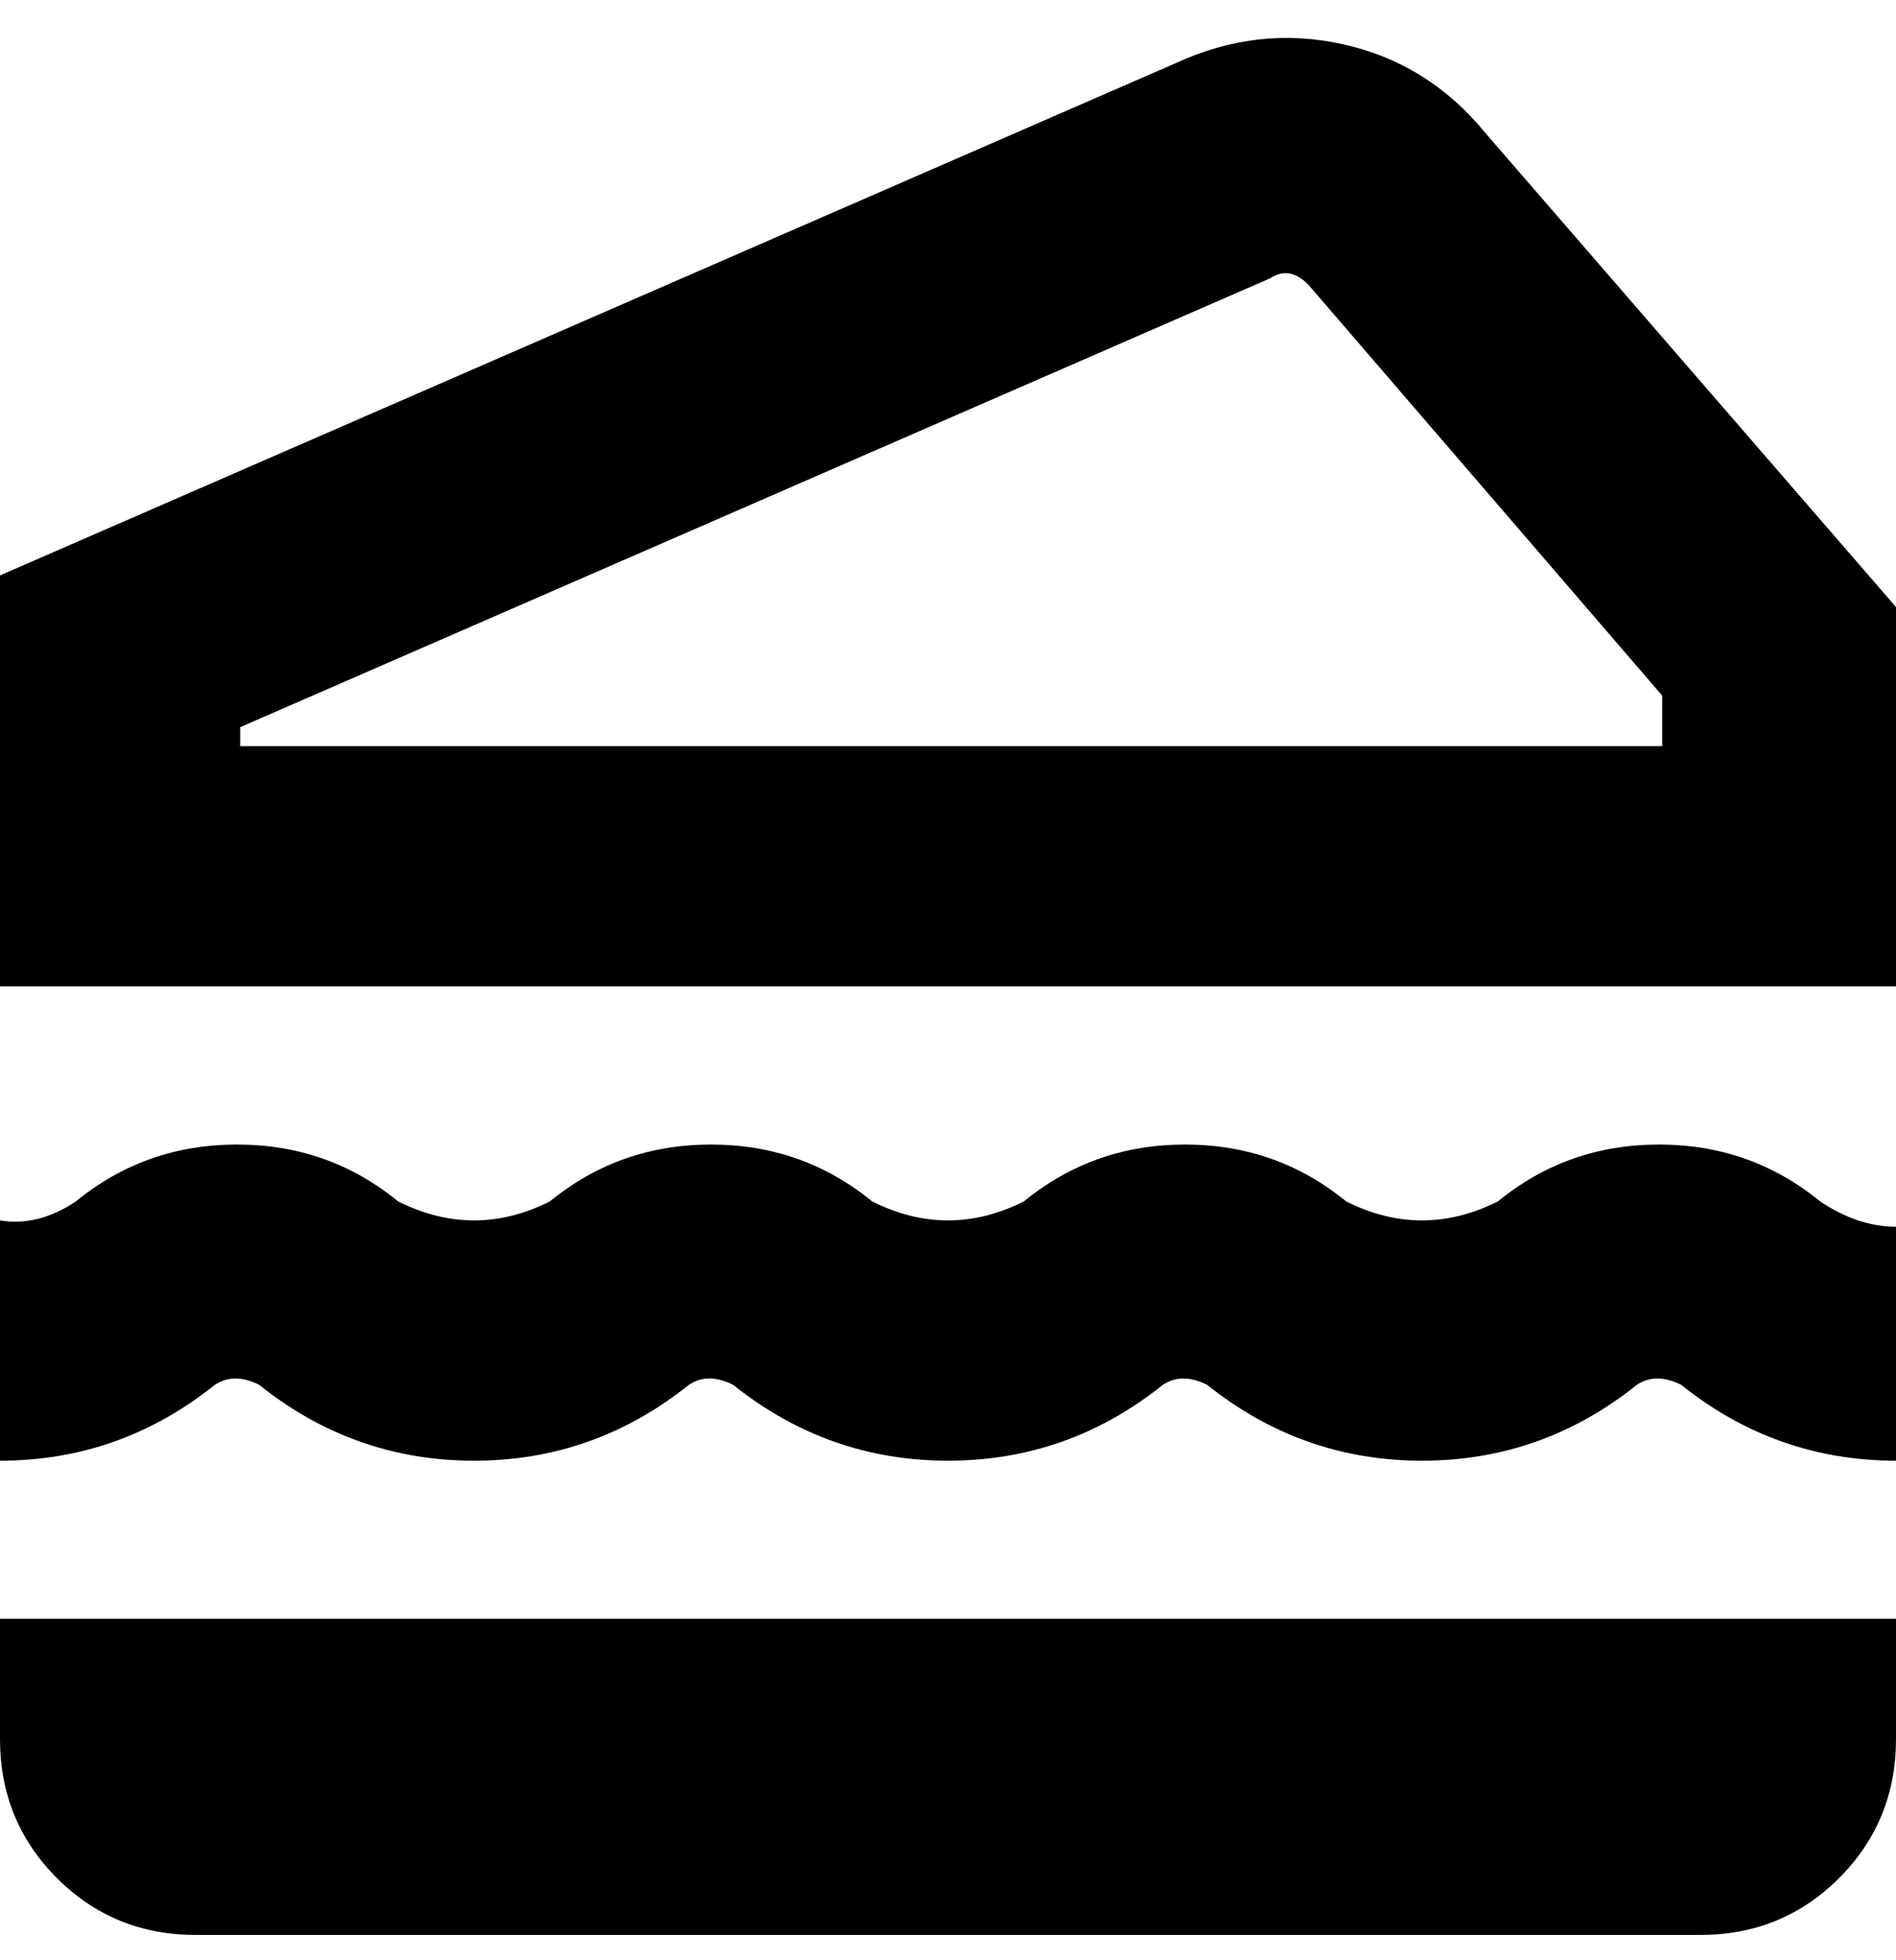 <svg viewBox="0 0 300 310" xmlns="http://www.w3.org/2000/svg"><path d="M288 190q6 4 12 4v37q-19 0-34-12-4-2-7 0-15 12-34 12t-34-12q-4-2-7 0-15 12-34 12t-34-12q-4-2-7 0-15 12-34 12t-34-12q-4-2-7 0-15 12-34 12v-38q6 1 12-3 11-9 25.5-9t25.5 9q6 3 12 3t12-3q11-9 25.5-9t25.5 9q6 3 12 3t12-3q11-9 25.5-9t25.5 9q6 3 12 3t12-3q11-9 25.5-9t25.5 9zm12-94v60H0V91l186-81q13-6 26.5-3T235 21l65 75zm-37 14l-56-65q-3-3-6-1L38 115v3h225v-8zM0 275q0 13 9 22t22 9h238q13 0 22-9t9-22v-19H0v19z"/></svg>